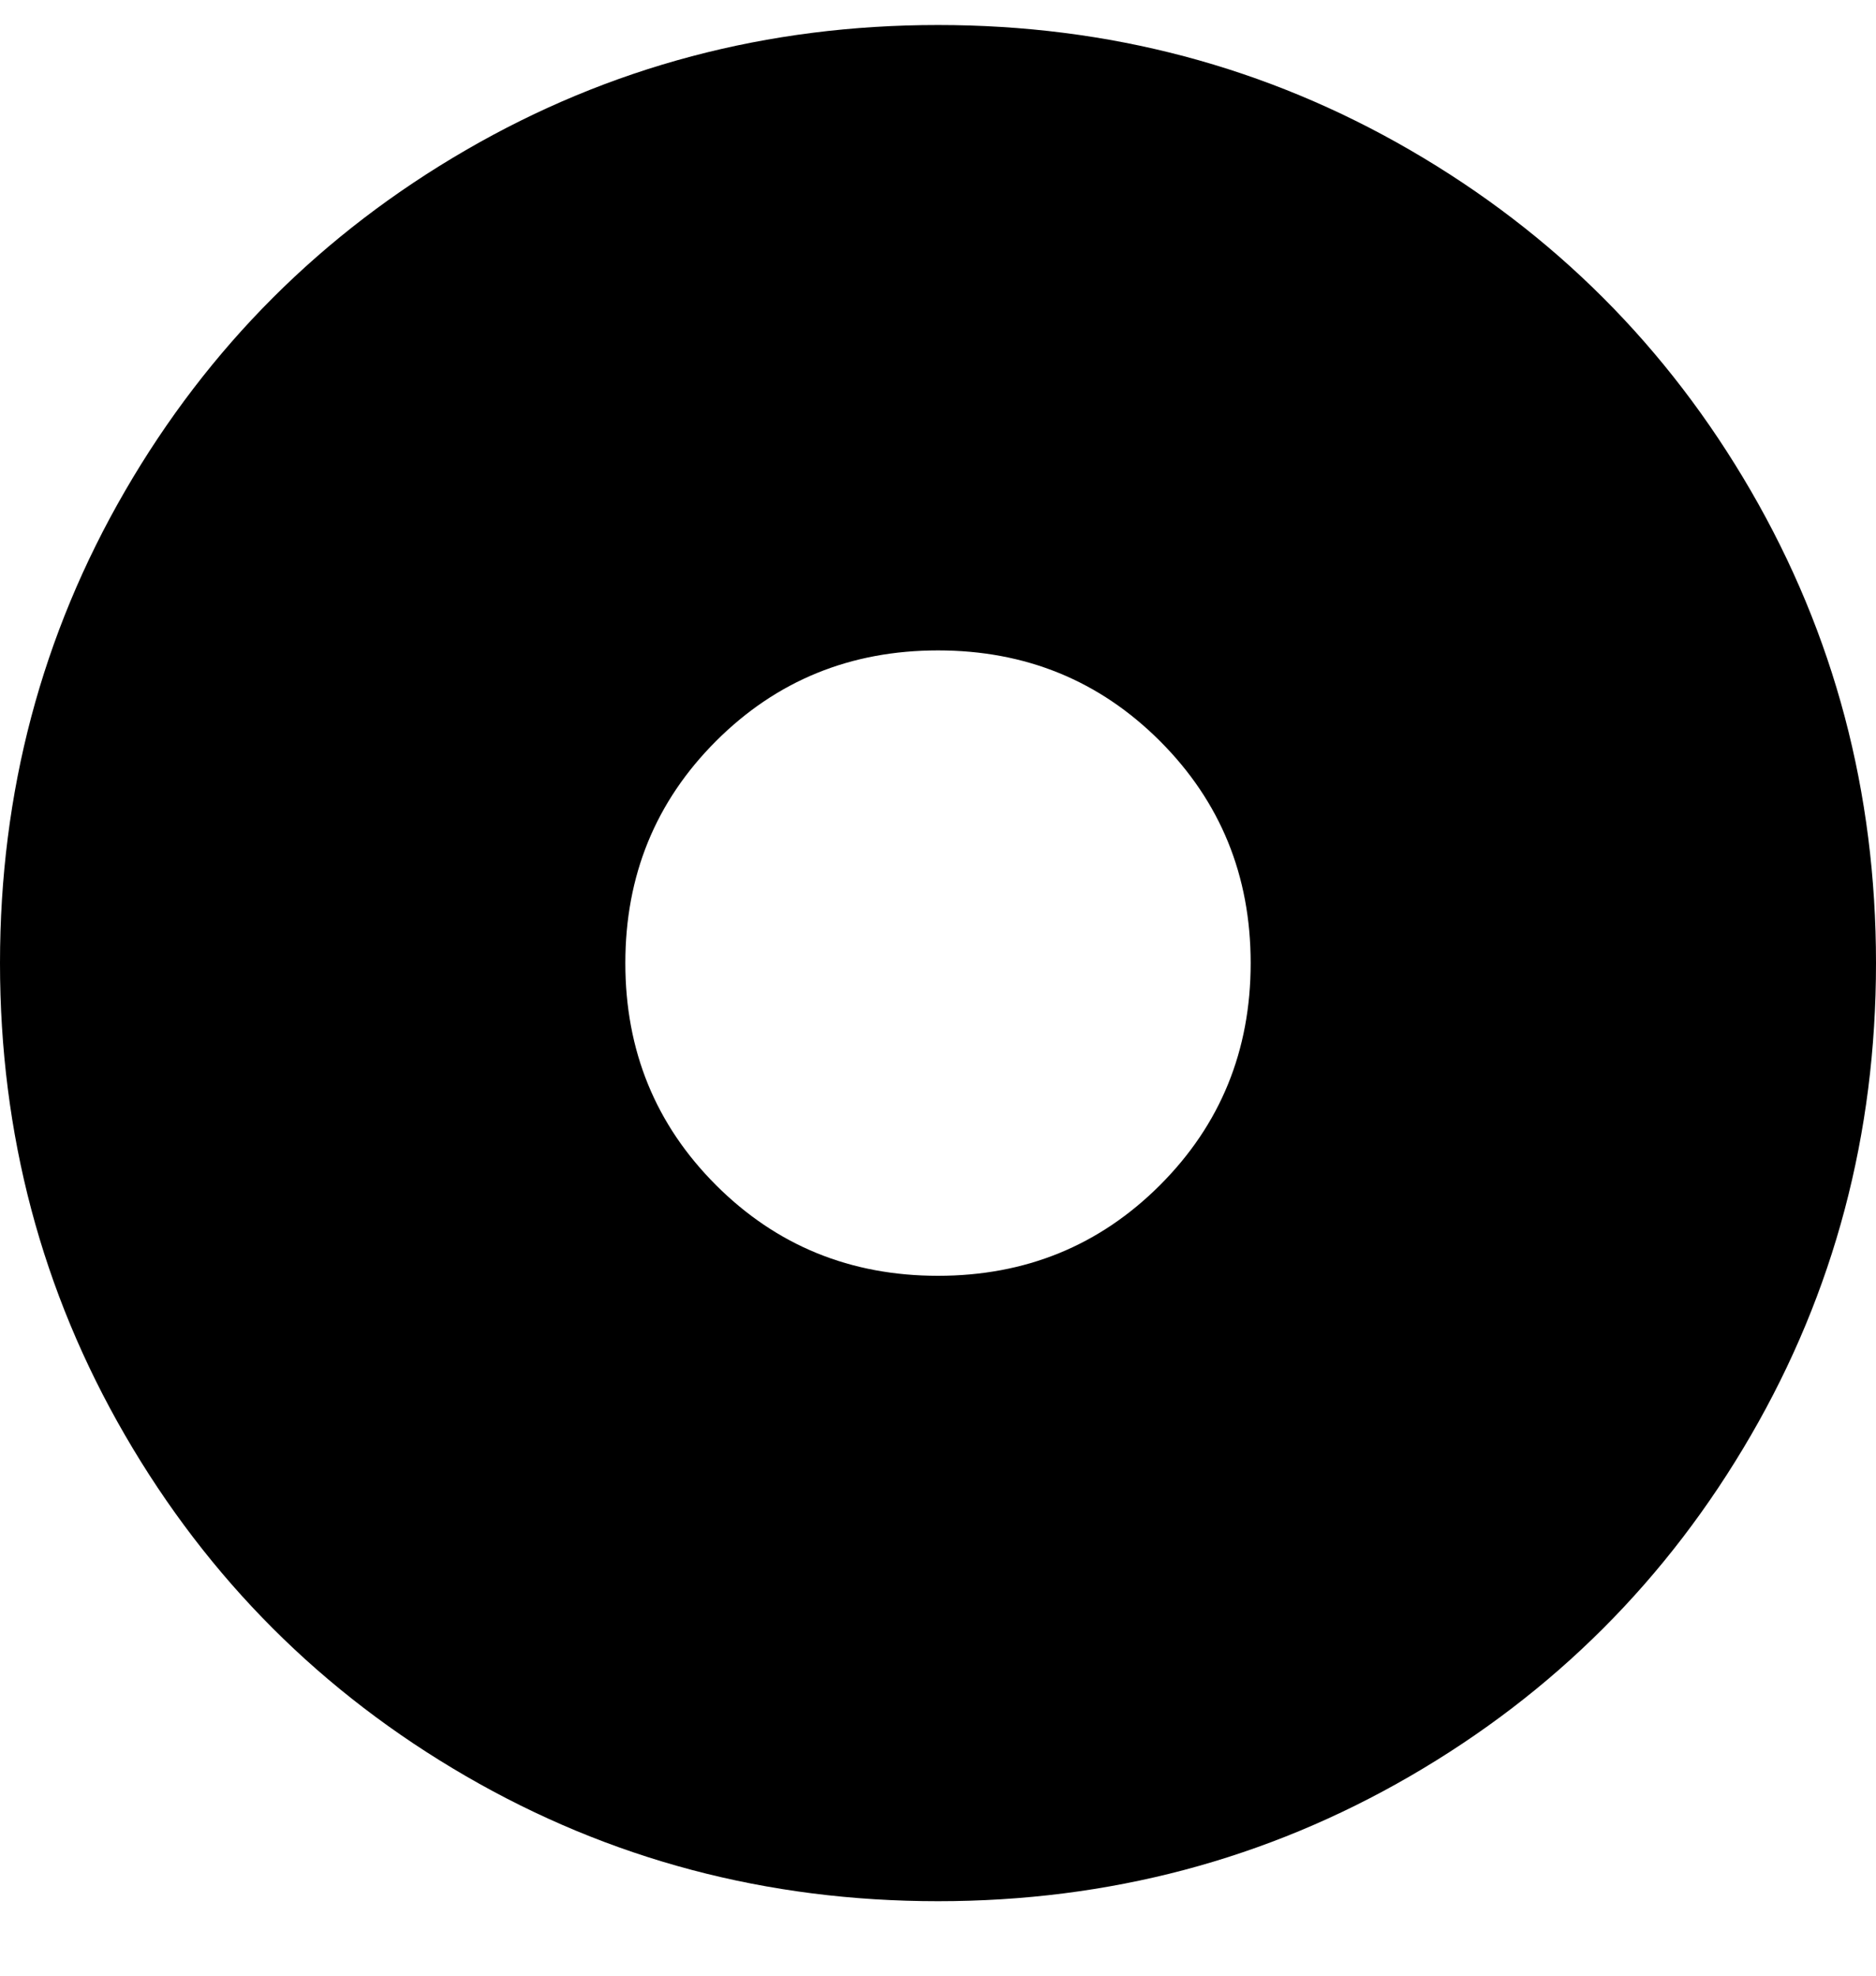 <svg viewBox="0 0 300 316" xmlns="http://www.w3.org/2000/svg"><path d="M150 4q-41 0-75.5 20T20 78.5Q0 113 0 154t20 75.5Q40 264 74.5 284t75.5 20q41 0 75.5-20t54.5-54.5q20-34.5 20-75.5t-20-75.5Q260 44 225.5 24T150 4zm0 200q-21 0-35.5-14.5T100 154q0-21 14.5-35.5T150 104q21 0 35.5 14.5T200 154q0 21-14.5 35.5T150 204z"/></svg>